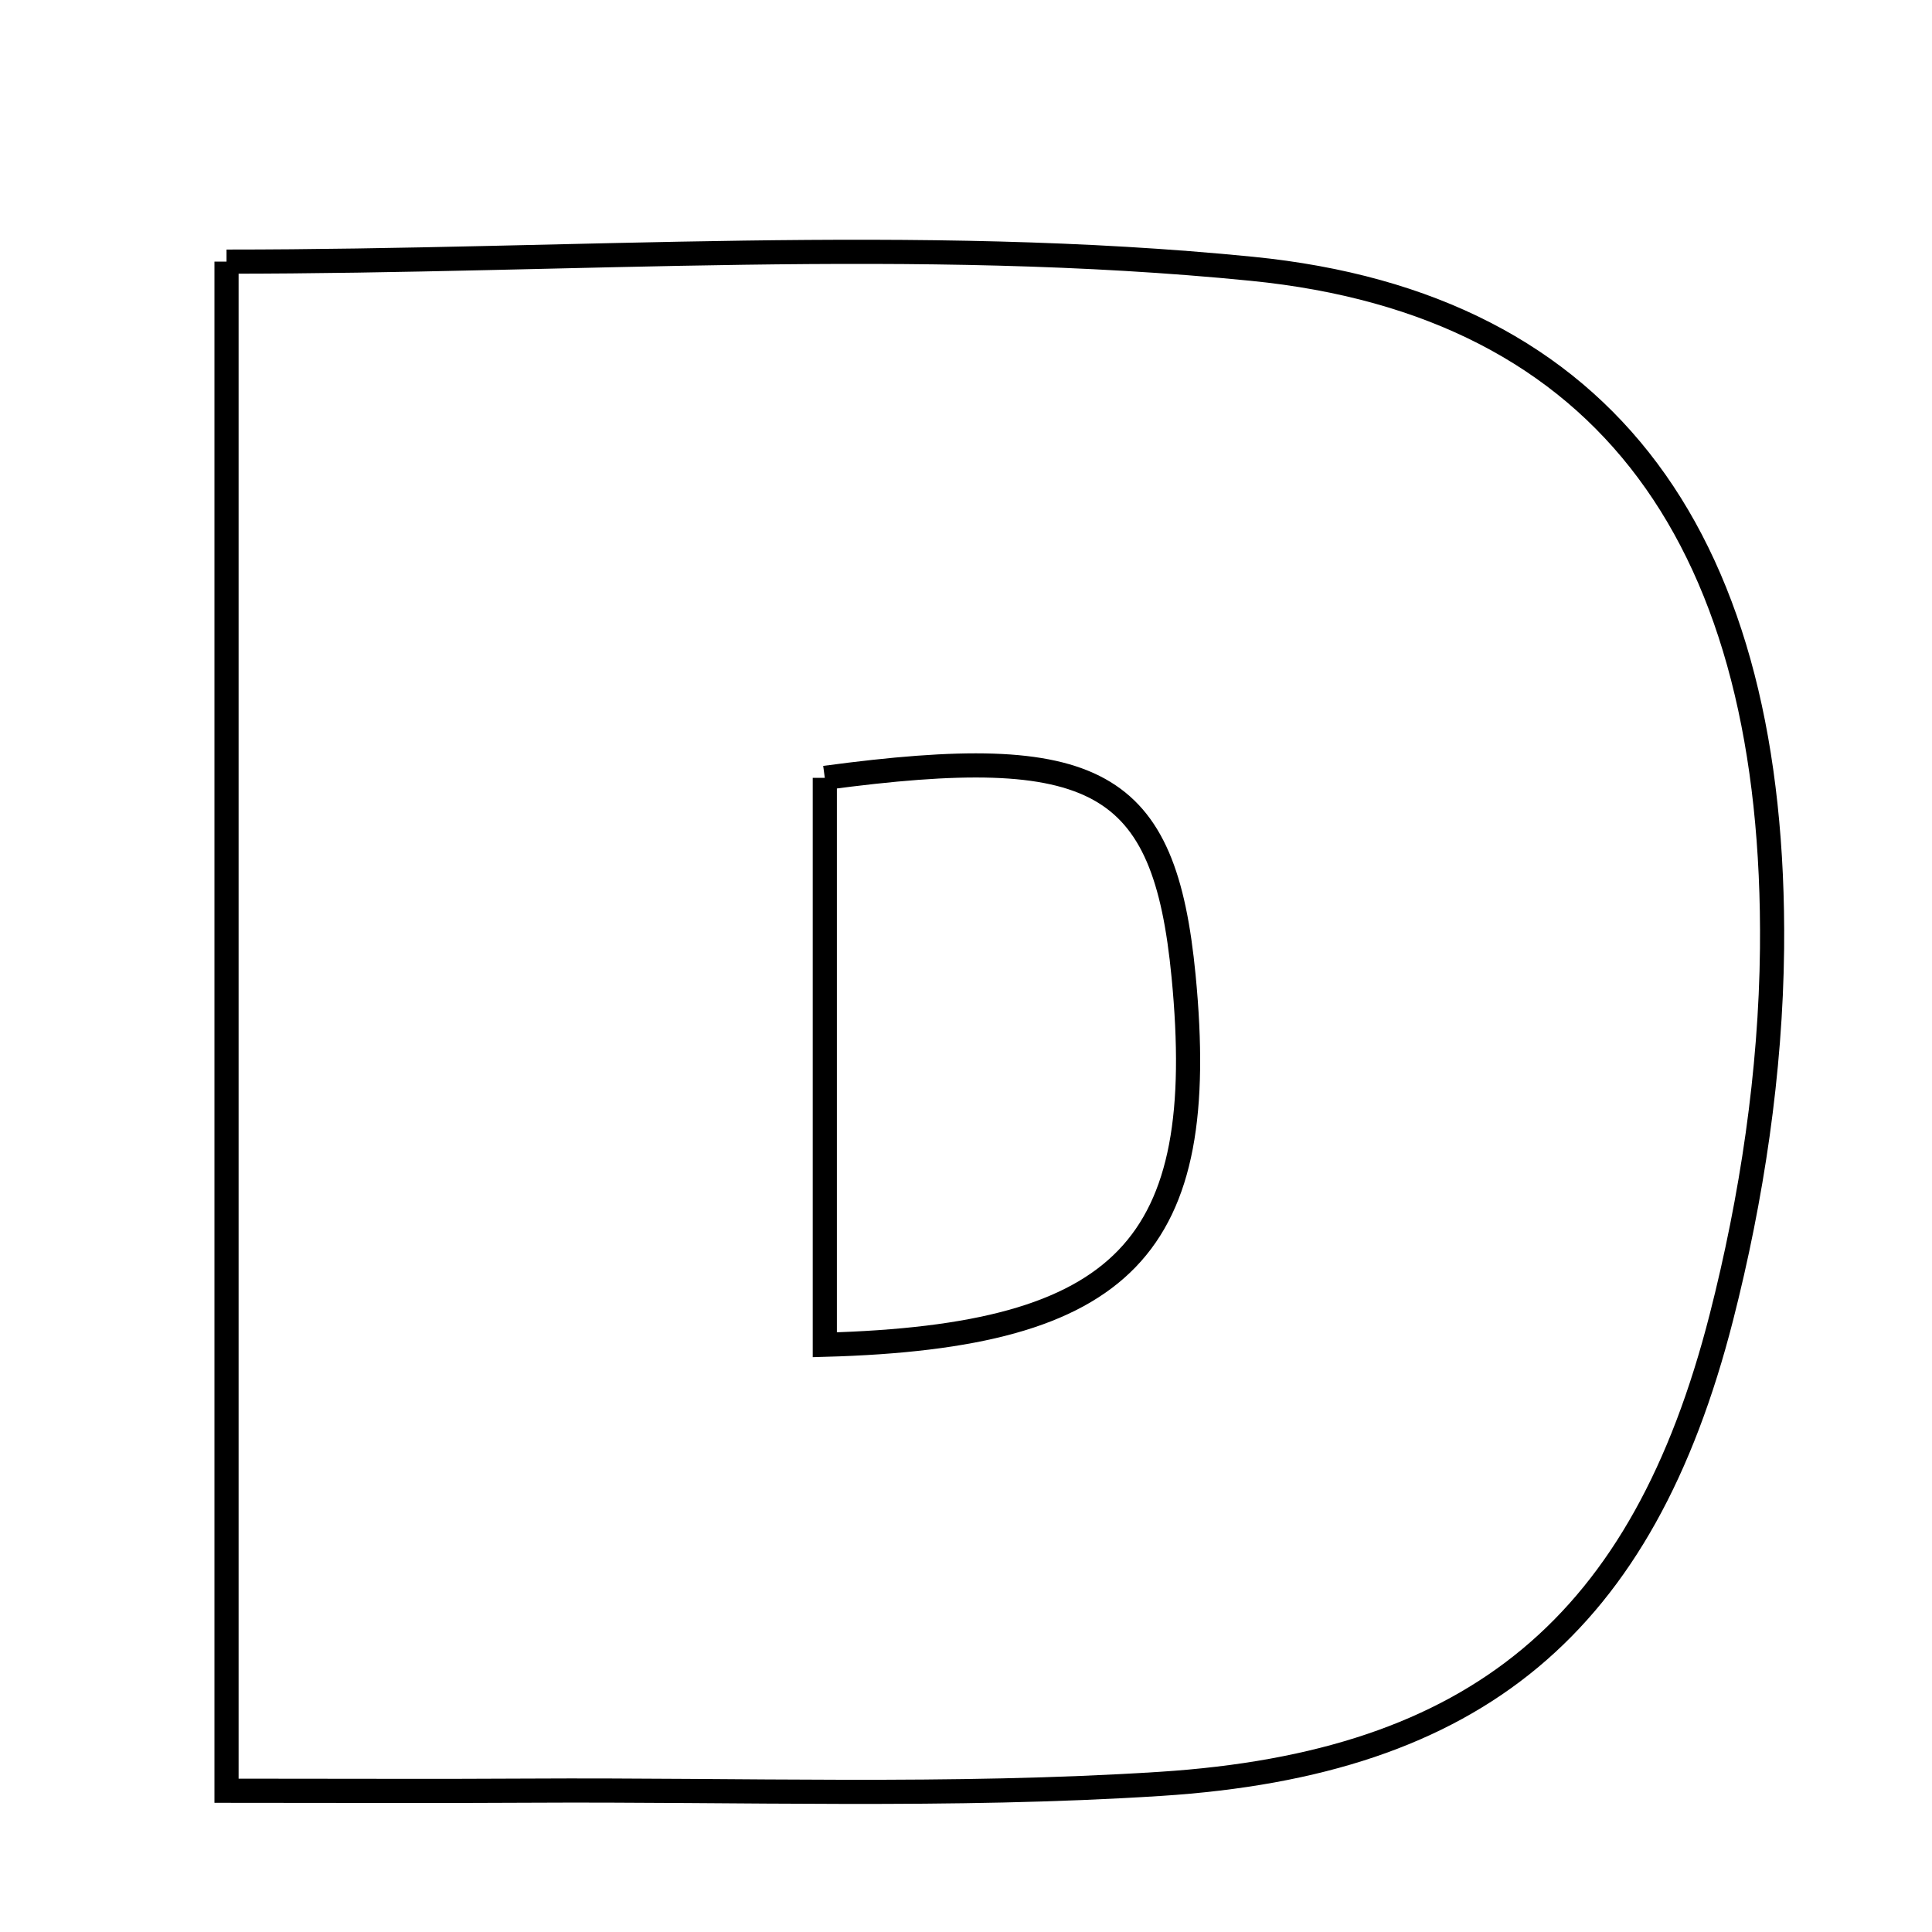 <svg xmlns="http://www.w3.org/2000/svg" viewBox="0.0 0.0 24.0 24.0" height="200px" width="200px"><path fill="none" stroke="black" stroke-width=".3" stroke-opacity="1.0"  filling="0" d="M2.814 3.25 C7.14 3.25 11.382 2.924 15.551 3.339 C20.001 3.781 22.061 6.771 22.013 11.784 C21.997 13.316 21.763 14.881 21.383 16.367 C20.409 20.175 18.352 21.908 14.413 22.16 C11.811 22.327 9.192 22.229 6.581 22.244 C5.426 22.251 4.271 22.245 2.814 22.245 C2.814 15.703 2.814 9.544 2.814 3.25"></path>
<path fill="none" stroke="black" stroke-width=".3" stroke-opacity="1.0"  filling="0" d="M10.246 9.663 C13.631 9.208 14.467 9.679 14.703 12.127 C15.027 15.481 13.99 16.602 10.246 16.705 C10.246 14.354 10.246 12.006 10.246 9.663"></path></svg>